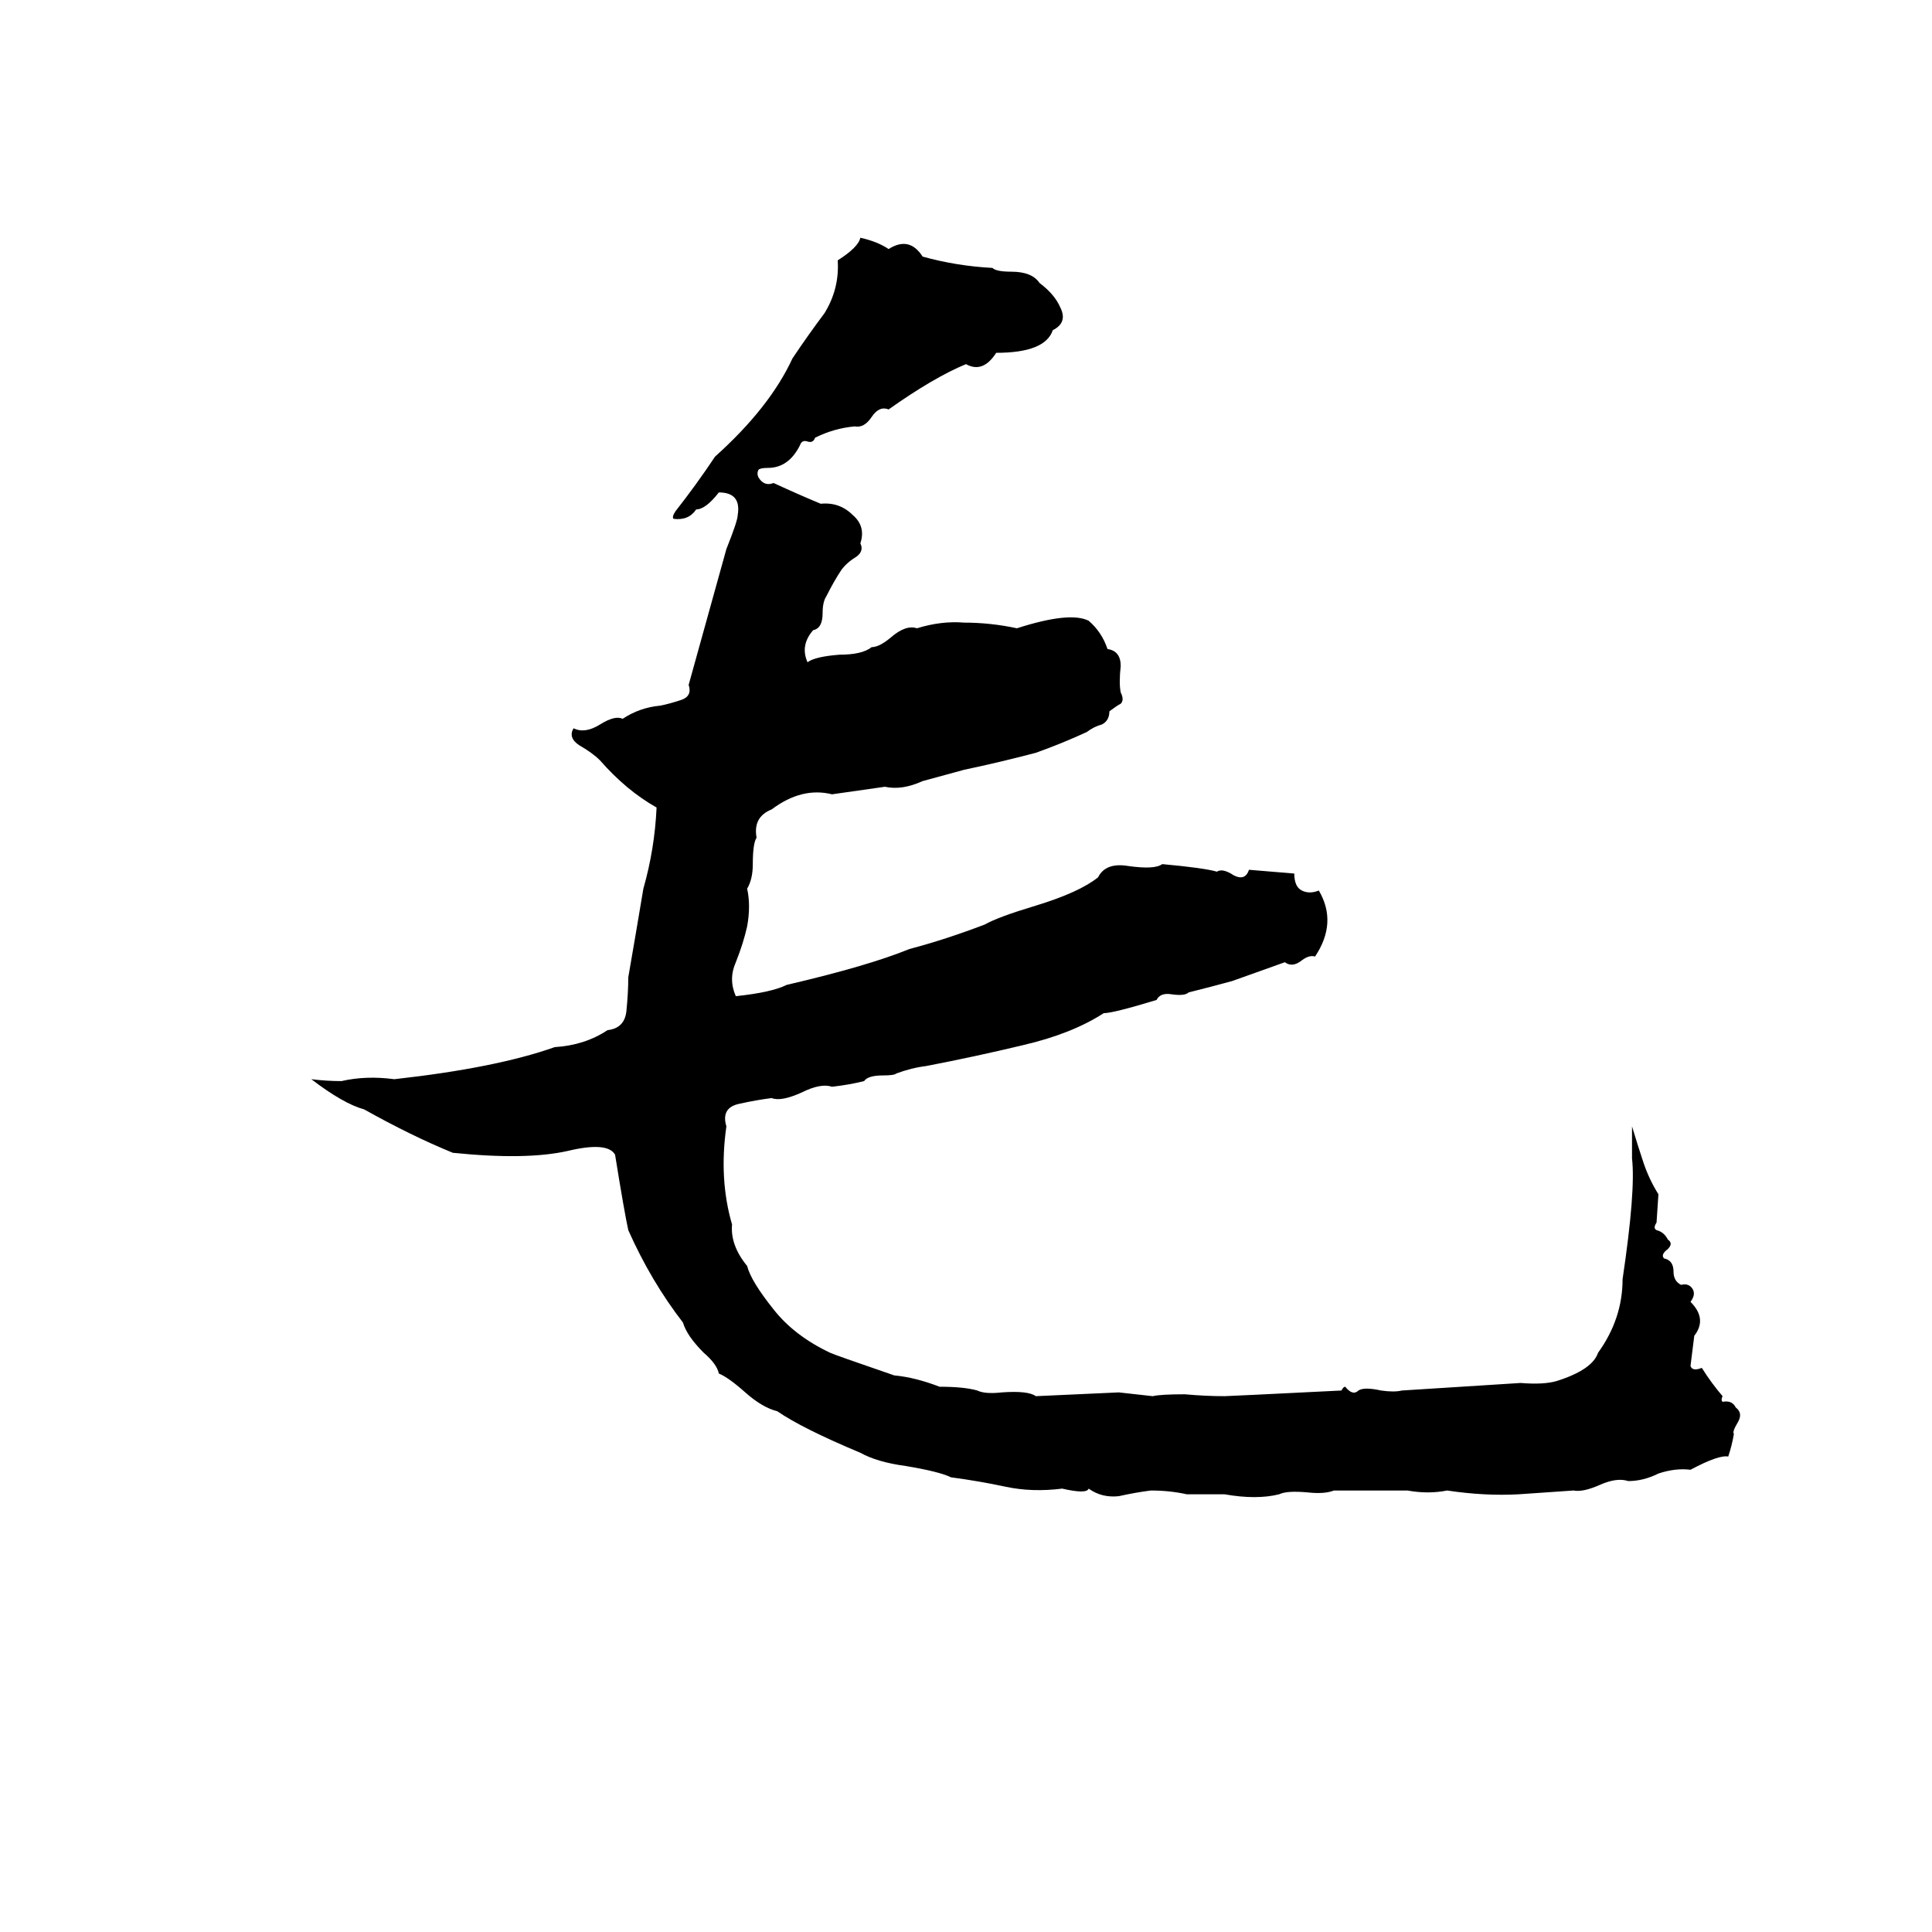 <svg xmlns="http://www.w3.org/2000/svg" viewBox="0 -800 1024 1024">
	<path fill="#000000" d="M456 -674Q465 -672 471 -668Q482 -675 489 -664Q507 -659 526 -658Q528 -656 536 -656Q547 -656 551 -650Q559 -644 562 -637Q566 -629 558 -625Q554 -613 528 -613Q521 -602 512 -607Q495 -600 471 -583Q466 -585 462 -579Q458 -573 453 -574Q442 -573 432 -568Q431 -565 428 -566Q425 -567 424 -564Q418 -552 407 -552Q403 -552 402 -551Q401 -549 402 -547Q405 -542 410 -544Q423 -538 435 -533Q445 -534 452 -527Q459 -521 456 -512Q458 -508 454 -505Q449 -502 446 -498Q442 -492 438 -484Q436 -481 436 -475Q436 -467 431 -466Q424 -458 428 -449Q432 -452 445 -453Q457 -453 462 -457Q466 -457 472 -462Q480 -469 486 -467Q499 -471 511 -470Q525 -470 539 -467Q567 -476 577 -471Q584 -465 587 -456Q594 -455 594 -447Q593 -438 594 -433Q596 -429 594 -427Q592 -426 588 -423Q588 -418 584 -416Q580 -415 576 -412Q563 -406 549 -401Q530 -396 511 -392Q500 -389 489 -386Q478 -381 469 -383Q455 -381 441 -379Q425 -383 409 -371Q399 -367 401 -356Q399 -353 399 -342Q399 -334 396 -329Q398 -320 396 -309Q394 -300 390 -290Q386 -281 390 -272Q409 -274 417 -278Q460 -288 482 -297Q501 -302 522 -310Q529 -314 549 -320Q572 -327 582 -335Q586 -343 598 -341Q612 -339 616 -342Q638 -340 645 -338Q648 -340 654 -336Q660 -333 662 -339L686 -337Q686 -330 690 -328Q694 -326 699 -328Q709 -311 697 -293Q694 -294 690 -291Q685 -287 681 -290Q667 -285 653 -280Q642 -277 630 -274Q628 -272 621 -273Q615 -274 613 -270Q590 -263 585 -263Q568 -252 542 -246Q517 -240 491 -235Q483 -234 475 -231Q474 -230 468 -230Q460 -230 458 -227Q450 -225 441 -224Q435 -226 425 -221Q414 -216 409 -218Q401 -217 392 -215Q382 -213 385 -203Q381 -175 388 -151Q387 -140 396 -129Q398 -121 410 -106Q421 -92 440 -83Q442 -82 474 -71Q485 -70 498 -65Q511 -65 518 -63Q522 -61 531 -62Q545 -63 549 -60Q571 -61 593 -62Q602 -61 611 -60Q615 -61 628 -61Q639 -60 649 -60Q651 -60 711 -63Q712 -65 713 -65Q717 -60 720 -63Q723 -65 732 -63Q739 -62 743 -63Q775 -65 806 -67Q818 -66 825 -68Q844 -74 847 -83Q860 -101 860 -122Q867 -169 865 -186V-203Q868 -193 871 -184Q874 -175 879 -167L878 -152Q876 -149 878 -148Q882 -147 884 -143Q887 -141 884 -138Q880 -135 882 -133Q887 -132 887 -126Q887 -121 891 -119Q895 -120 897 -117Q899 -114 896 -110Q905 -101 898 -92Q897 -84 896 -76Q897 -73 902 -75Q907 -67 913 -60Q912 -58 913 -57Q918 -58 920 -54Q924 -51 921 -46Q918 -41 919 -40Q918 -34 916 -28Q911 -29 896 -21Q888 -22 879 -19Q871 -15 863 -15Q857 -17 848 -13Q839 -9 834 -10Q820 -9 805 -8Q787 -7 767 -10Q757 -8 746 -10Q727 -10 707 -10Q702 -8 693 -9Q682 -10 678 -8Q666 -5 649 -8Q639 -8 629 -8Q620 -10 610 -10Q602 -9 593 -7Q584 -6 577 -11Q576 -8 563 -11Q547 -9 533 -12Q519 -15 504 -17Q498 -20 480 -23Q465 -25 456 -30Q425 -43 412 -52Q404 -54 395 -62Q386 -70 381 -72Q380 -77 373 -83Q364 -92 362 -99Q345 -121 333 -148Q331 -157 326 -188Q322 -195 301 -190Q279 -185 240 -189Q218 -198 193 -212Q182 -215 165 -228Q173 -227 181 -227Q194 -230 209 -228Q263 -234 294 -245Q310 -246 322 -254Q331 -255 332 -264Q333 -274 333 -282Q337 -305 341 -329Q347 -350 348 -372Q332 -381 318 -397Q314 -401 307 -405Q301 -409 304 -414Q310 -411 318 -416Q326 -421 330 -419Q339 -425 350 -426Q355 -427 361 -429Q367 -431 365 -437Q375 -473 385 -509Q391 -524 391 -527Q393 -539 381 -539Q374 -530 369 -530Q365 -524 357 -525Q356 -526 358 -529Q369 -543 379 -558Q408 -584 420 -610Q428 -622 437 -634Q445 -647 444 -662Q455 -669 456 -674Z"/>
</svg>